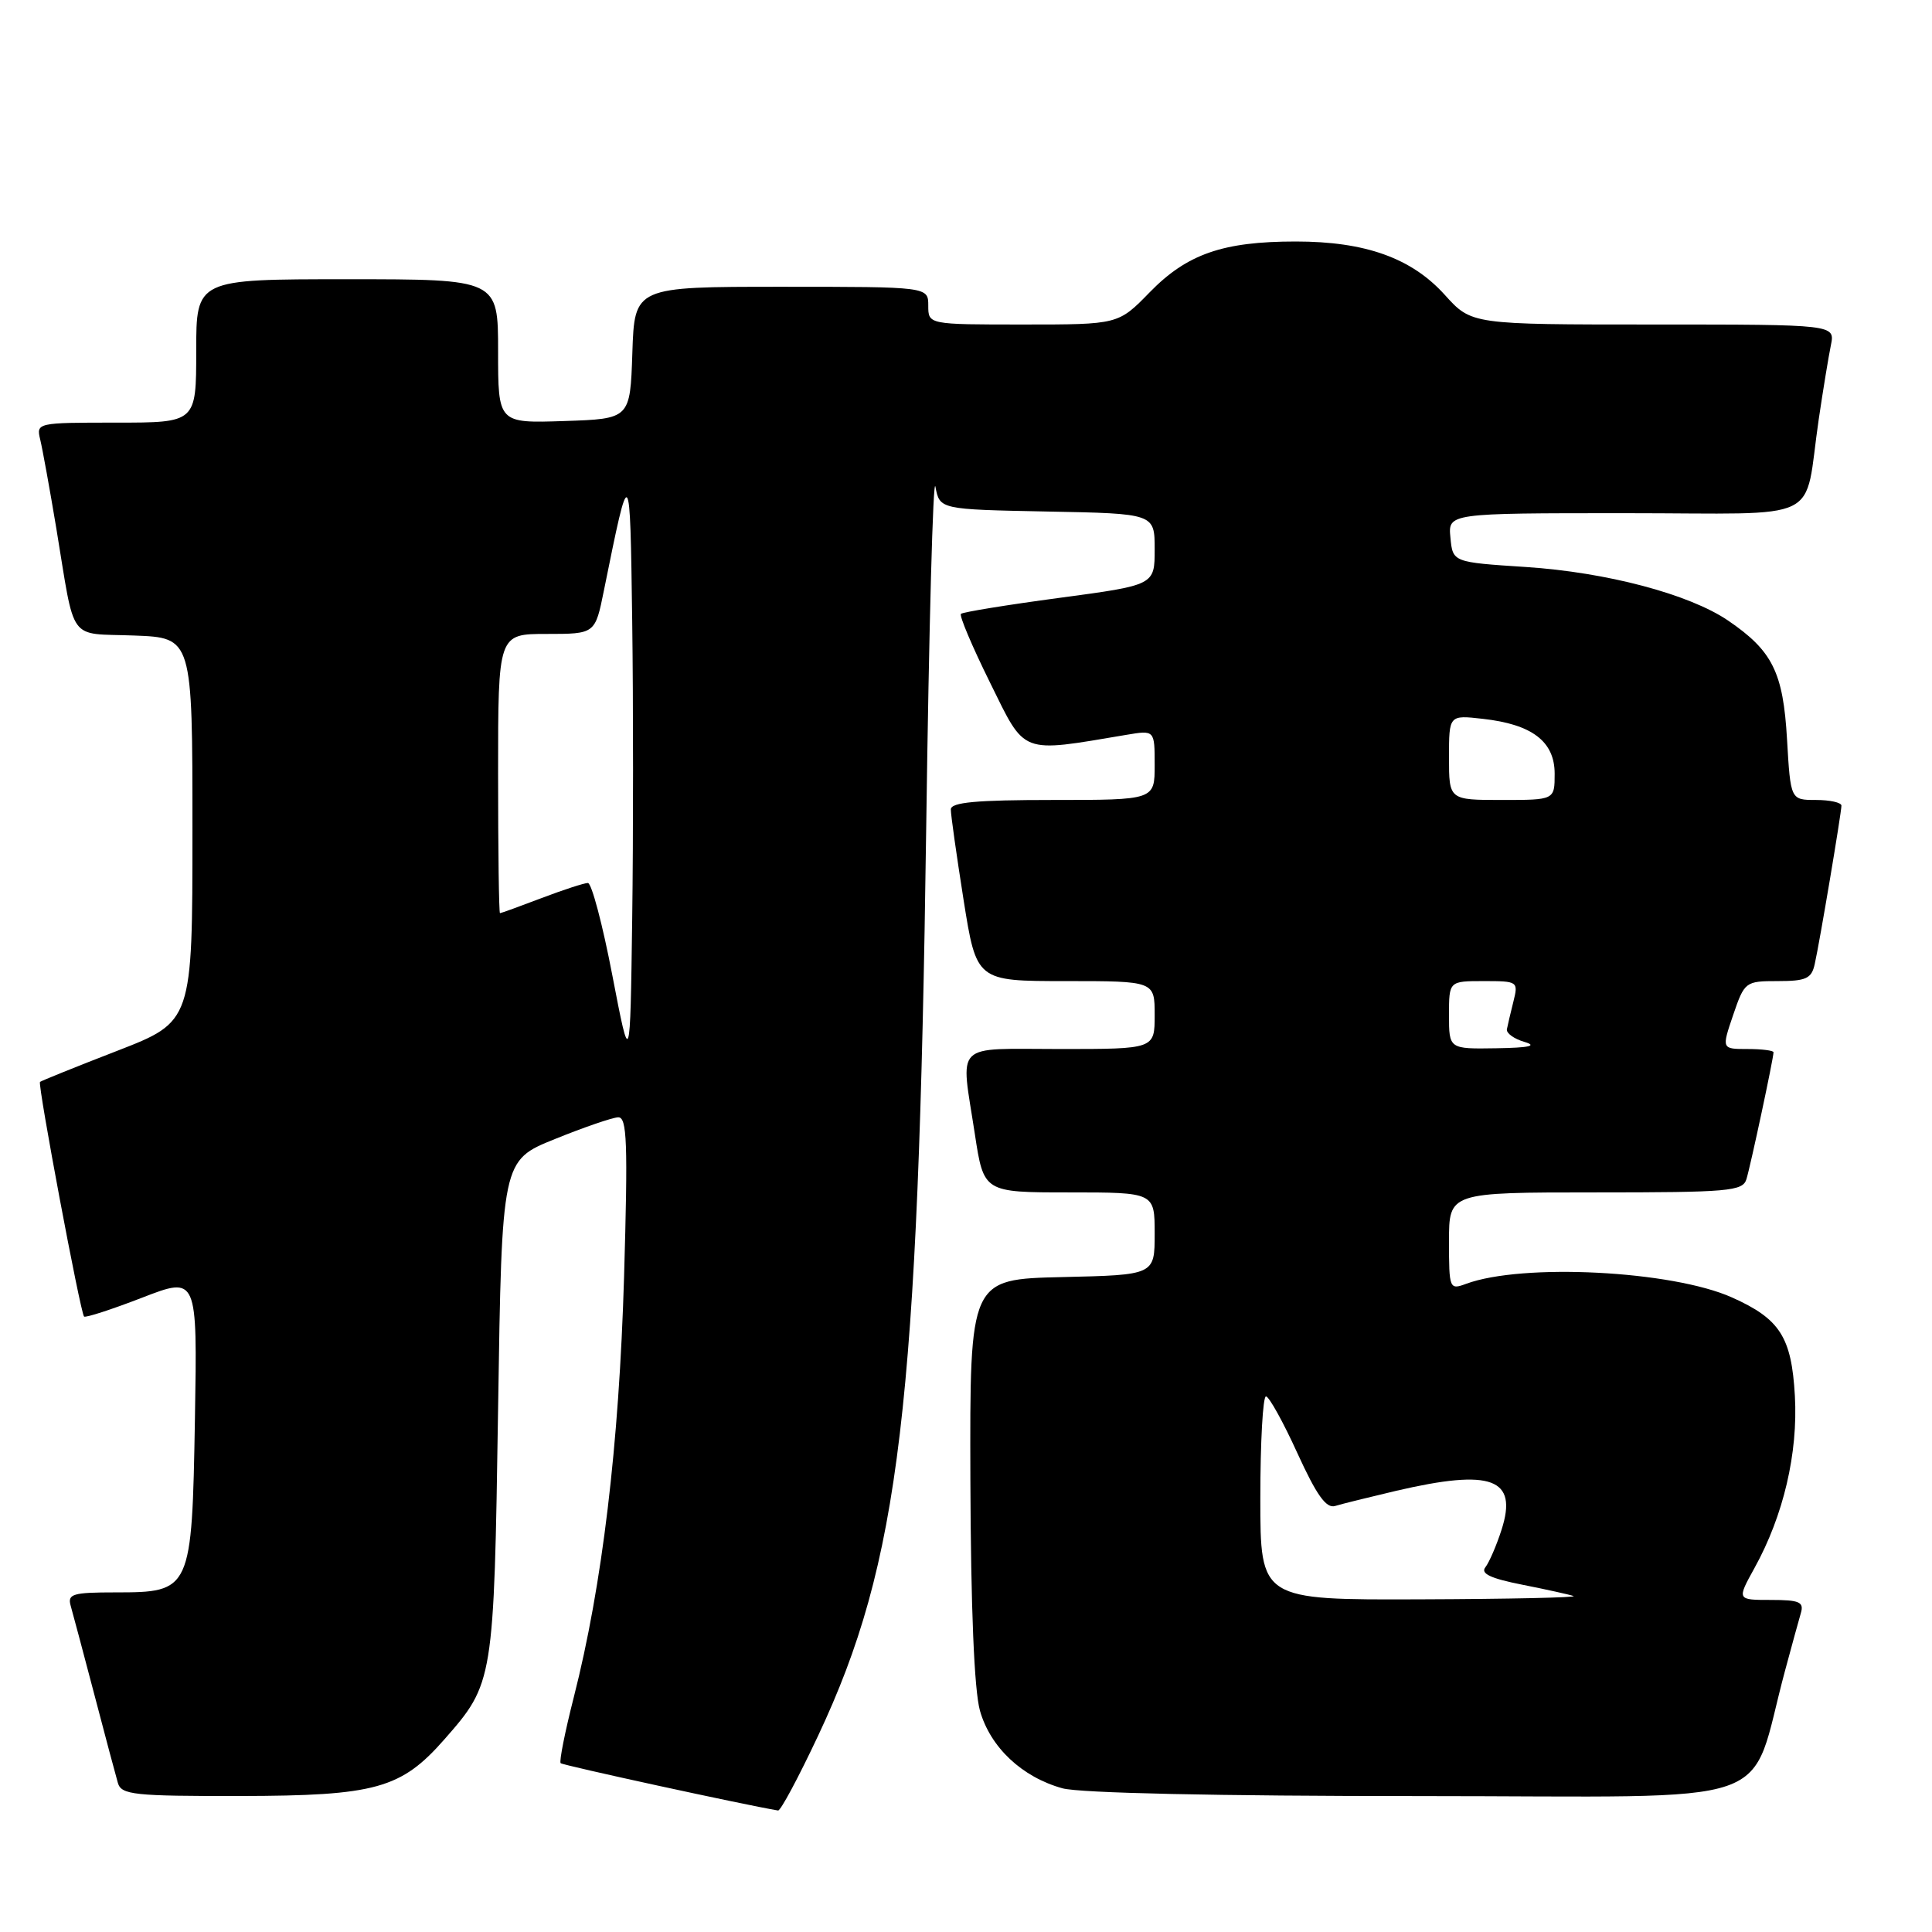 <?xml version="1.0" encoding="UTF-8" standalone="no"?>
<!DOCTYPE svg PUBLIC "-//W3C//DTD SVG 1.1//EN" "http://www.w3.org/Graphics/SVG/1.1/DTD/svg11.dtd" >
<svg xmlns="http://www.w3.org/2000/svg" xmlns:xlink="http://www.w3.org/1999/xlink" version="1.1" viewBox="0 0 256 256">
 <g >
 <path fill="currentColor"
d=" M 108.41 229.98 C 119.23 206.97 121.68 186.39 122.73 109.50 C 123.09 83.10 123.64 62.85 123.95 64.50 C 124.52 67.50 124.52 67.50 138.76 67.78 C 153.00 68.05 153.00 68.05 153.00 72.79 C 153.00 77.53 153.00 77.53 140.38 79.22 C 133.43 80.15 127.56 81.11 127.33 81.34 C 127.09 81.58 128.83 85.69 131.20 90.48 C 135.93 100.08 135.08 99.75 149.25 97.37 C 153.00 96.74 153.00 96.74 153.00 101.37 C 153.00 106.00 153.00 106.00 139.50 106.00 C 129.37 106.00 126.00 106.31 125.99 107.25 C 125.98 107.94 126.75 113.34 127.68 119.25 C 129.39 130.00 129.39 130.00 141.19 130.00 C 153.00 130.00 153.00 130.00 153.00 134.50 C 153.00 139.00 153.00 139.00 140.50 139.00 C 126.16 139.00 127.28 137.89 129.17 150.25 C 130.35 158.00 130.35 158.00 141.67 158.00 C 153.00 158.00 153.00 158.00 153.00 163.47 C 153.00 168.94 153.00 168.94 140.75 169.22 C 128.50 169.50 128.50 169.50 128.58 196.00 C 128.64 213.14 129.09 223.97 129.85 226.68 C 131.23 231.53 135.41 235.47 140.78 236.96 C 143.08 237.59 161.23 237.99 188.22 237.99 C 237.13 238.00 231.49 239.95 236.56 221.25 C 237.41 218.09 238.34 214.71 238.62 213.75 C 239.06 212.27 238.45 212.00 234.64 212.00 C 230.14 212.00 230.14 212.00 232.49 207.75 C 236.32 200.82 238.26 192.55 237.83 184.95 C 237.39 177.16 235.85 174.76 229.50 171.92 C 221.56 168.36 201.70 167.35 194.25 170.12 C 192.06 170.93 192.00 170.77 192.00 164.48 C 192.00 158.00 192.00 158.00 211.43 158.00 C 229.07 158.00 230.92 157.84 231.41 156.25 C 231.96 154.47 235.00 140.23 235.00 139.43 C 235.00 139.20 233.45 139.00 231.56 139.00 C 228.12 139.00 228.12 139.00 229.65 134.50 C 231.16 130.08 231.27 130.00 235.57 130.00 C 239.31 130.00 240.04 129.67 240.46 127.75 C 241.12 124.83 243.99 107.73 244.00 106.75 C 244.00 106.34 242.48 106.00 240.63 106.00 C 237.26 106.00 237.26 106.00 236.79 97.96 C 236.28 89.08 234.86 86.23 228.97 82.22 C 223.83 78.73 212.89 75.83 202.18 75.13 C 192.50 74.50 192.50 74.50 192.19 71.25 C 191.87 68.00 191.87 68.00 215.36 68.00 C 242.16 68.00 238.92 69.58 241.00 55.50 C 241.57 51.65 242.29 47.26 242.60 45.75 C 243.16 43.00 243.16 43.00 219.08 43.00 C 194.99 43.00 194.99 43.00 191.45 39.08 C 187.04 34.19 180.92 32.00 171.69 32.00 C 162.04 32.00 157.28 33.66 152.34 38.73 C 148.18 43.00 148.18 43.00 135.59 43.00 C 123.00 43.00 123.00 43.00 123.00 40.50 C 123.00 38.00 123.00 38.00 103.54 38.00 C 84.08 38.00 84.08 38.00 83.79 46.75 C 83.50 55.50 83.50 55.50 74.75 55.79 C 66.00 56.08 66.00 56.08 66.00 46.54 C 66.00 37.00 66.00 37.00 46.00 37.00 C 26.00 37.00 26.00 37.00 26.00 46.50 C 26.00 56.00 26.00 56.00 15.39 56.00 C 4.89 56.00 4.79 56.02 5.33 58.25 C 5.63 59.49 6.59 64.78 7.46 70.00 C 10.01 85.41 8.90 83.87 17.76 84.21 C 25.50 84.50 25.50 84.50 25.50 109.93 C 25.50 135.37 25.50 135.37 15.53 139.24 C 10.05 141.36 5.45 143.22 5.30 143.36 C 4.97 143.70 10.66 174.00 11.14 174.45 C 11.34 174.63 14.80 173.51 18.83 171.95 C 26.15 169.12 26.15 169.12 25.83 187.96 C 25.43 210.81 25.34 211.00 15.28 211.00 C 9.65 211.00 8.93 211.21 9.36 212.75 C 9.64 213.71 11.04 219.00 12.49 224.50 C 13.93 230.00 15.34 235.29 15.62 236.25 C 16.08 237.82 17.73 238.00 31.82 237.98 C 49.76 237.95 53.15 237.01 58.88 230.48 C 65.41 223.04 65.45 222.82 66.00 186.64 C 66.50 153.77 66.50 153.77 73.50 150.94 C 77.35 149.38 81.13 148.08 81.91 148.05 C 83.09 148.01 83.21 151.35 82.69 169.25 C 82.03 191.48 79.80 210.12 76.03 224.89 C 74.86 229.48 74.08 233.41 74.29 233.63 C 74.58 233.92 98.70 239.17 103.10 239.90 C 103.43 239.96 105.82 235.49 108.41 229.98 Z  M 167.00 198.50 C 167.00 191.07 167.34 185.02 167.75 185.03 C 168.16 185.05 170.04 188.44 171.91 192.55 C 174.45 198.11 175.73 199.91 176.91 199.55 C 177.79 199.28 181.43 198.38 185.00 197.54 C 197.66 194.59 201.16 195.89 198.96 202.71 C 198.29 204.80 197.32 207.03 196.82 207.67 C 196.15 208.51 197.51 209.15 201.70 209.98 C 204.89 210.61 207.95 211.29 208.50 211.48 C 209.05 211.68 199.94 211.88 188.25 211.92 C 167.00 212.00 167.00 212.00 167.00 198.50 Z  M 81.14 129.25 C 79.85 122.51 78.39 117.00 77.90 117.00 C 77.42 117.00 74.65 117.90 71.76 119.00 C 68.87 120.10 66.39 121.00 66.25 121.00 C 66.11 121.00 66.00 112.67 66.00 102.50 C 66.00 84.00 66.00 84.00 72.43 84.00 C 78.86 84.00 78.86 84.00 80.02 78.25 C 83.48 61.16 83.48 61.16 83.77 82.25 C 83.92 93.11 83.92 110.89 83.77 121.75 C 83.50 141.50 83.50 141.50 81.14 129.25 Z  M 192.00 134.50 C 192.00 130.00 192.00 130.00 196.61 130.00 C 201.13 130.00 201.20 130.05 200.53 132.73 C 200.15 134.23 199.77 135.88 199.67 136.39 C 199.58 136.90 200.62 137.66 202.00 138.06 C 203.76 138.58 202.66 138.83 198.25 138.90 C 192.00 139.00 192.00 139.00 192.00 134.50 Z  M 192.00 100.37 C 192.00 94.74 192.00 94.74 196.49 95.25 C 203.03 95.98 206.00 98.26 206.00 102.52 C 206.00 106.00 206.00 106.00 199.00 106.00 C 192.00 106.00 192.00 106.00 192.00 100.37 Z "/>
</g>
</svg>